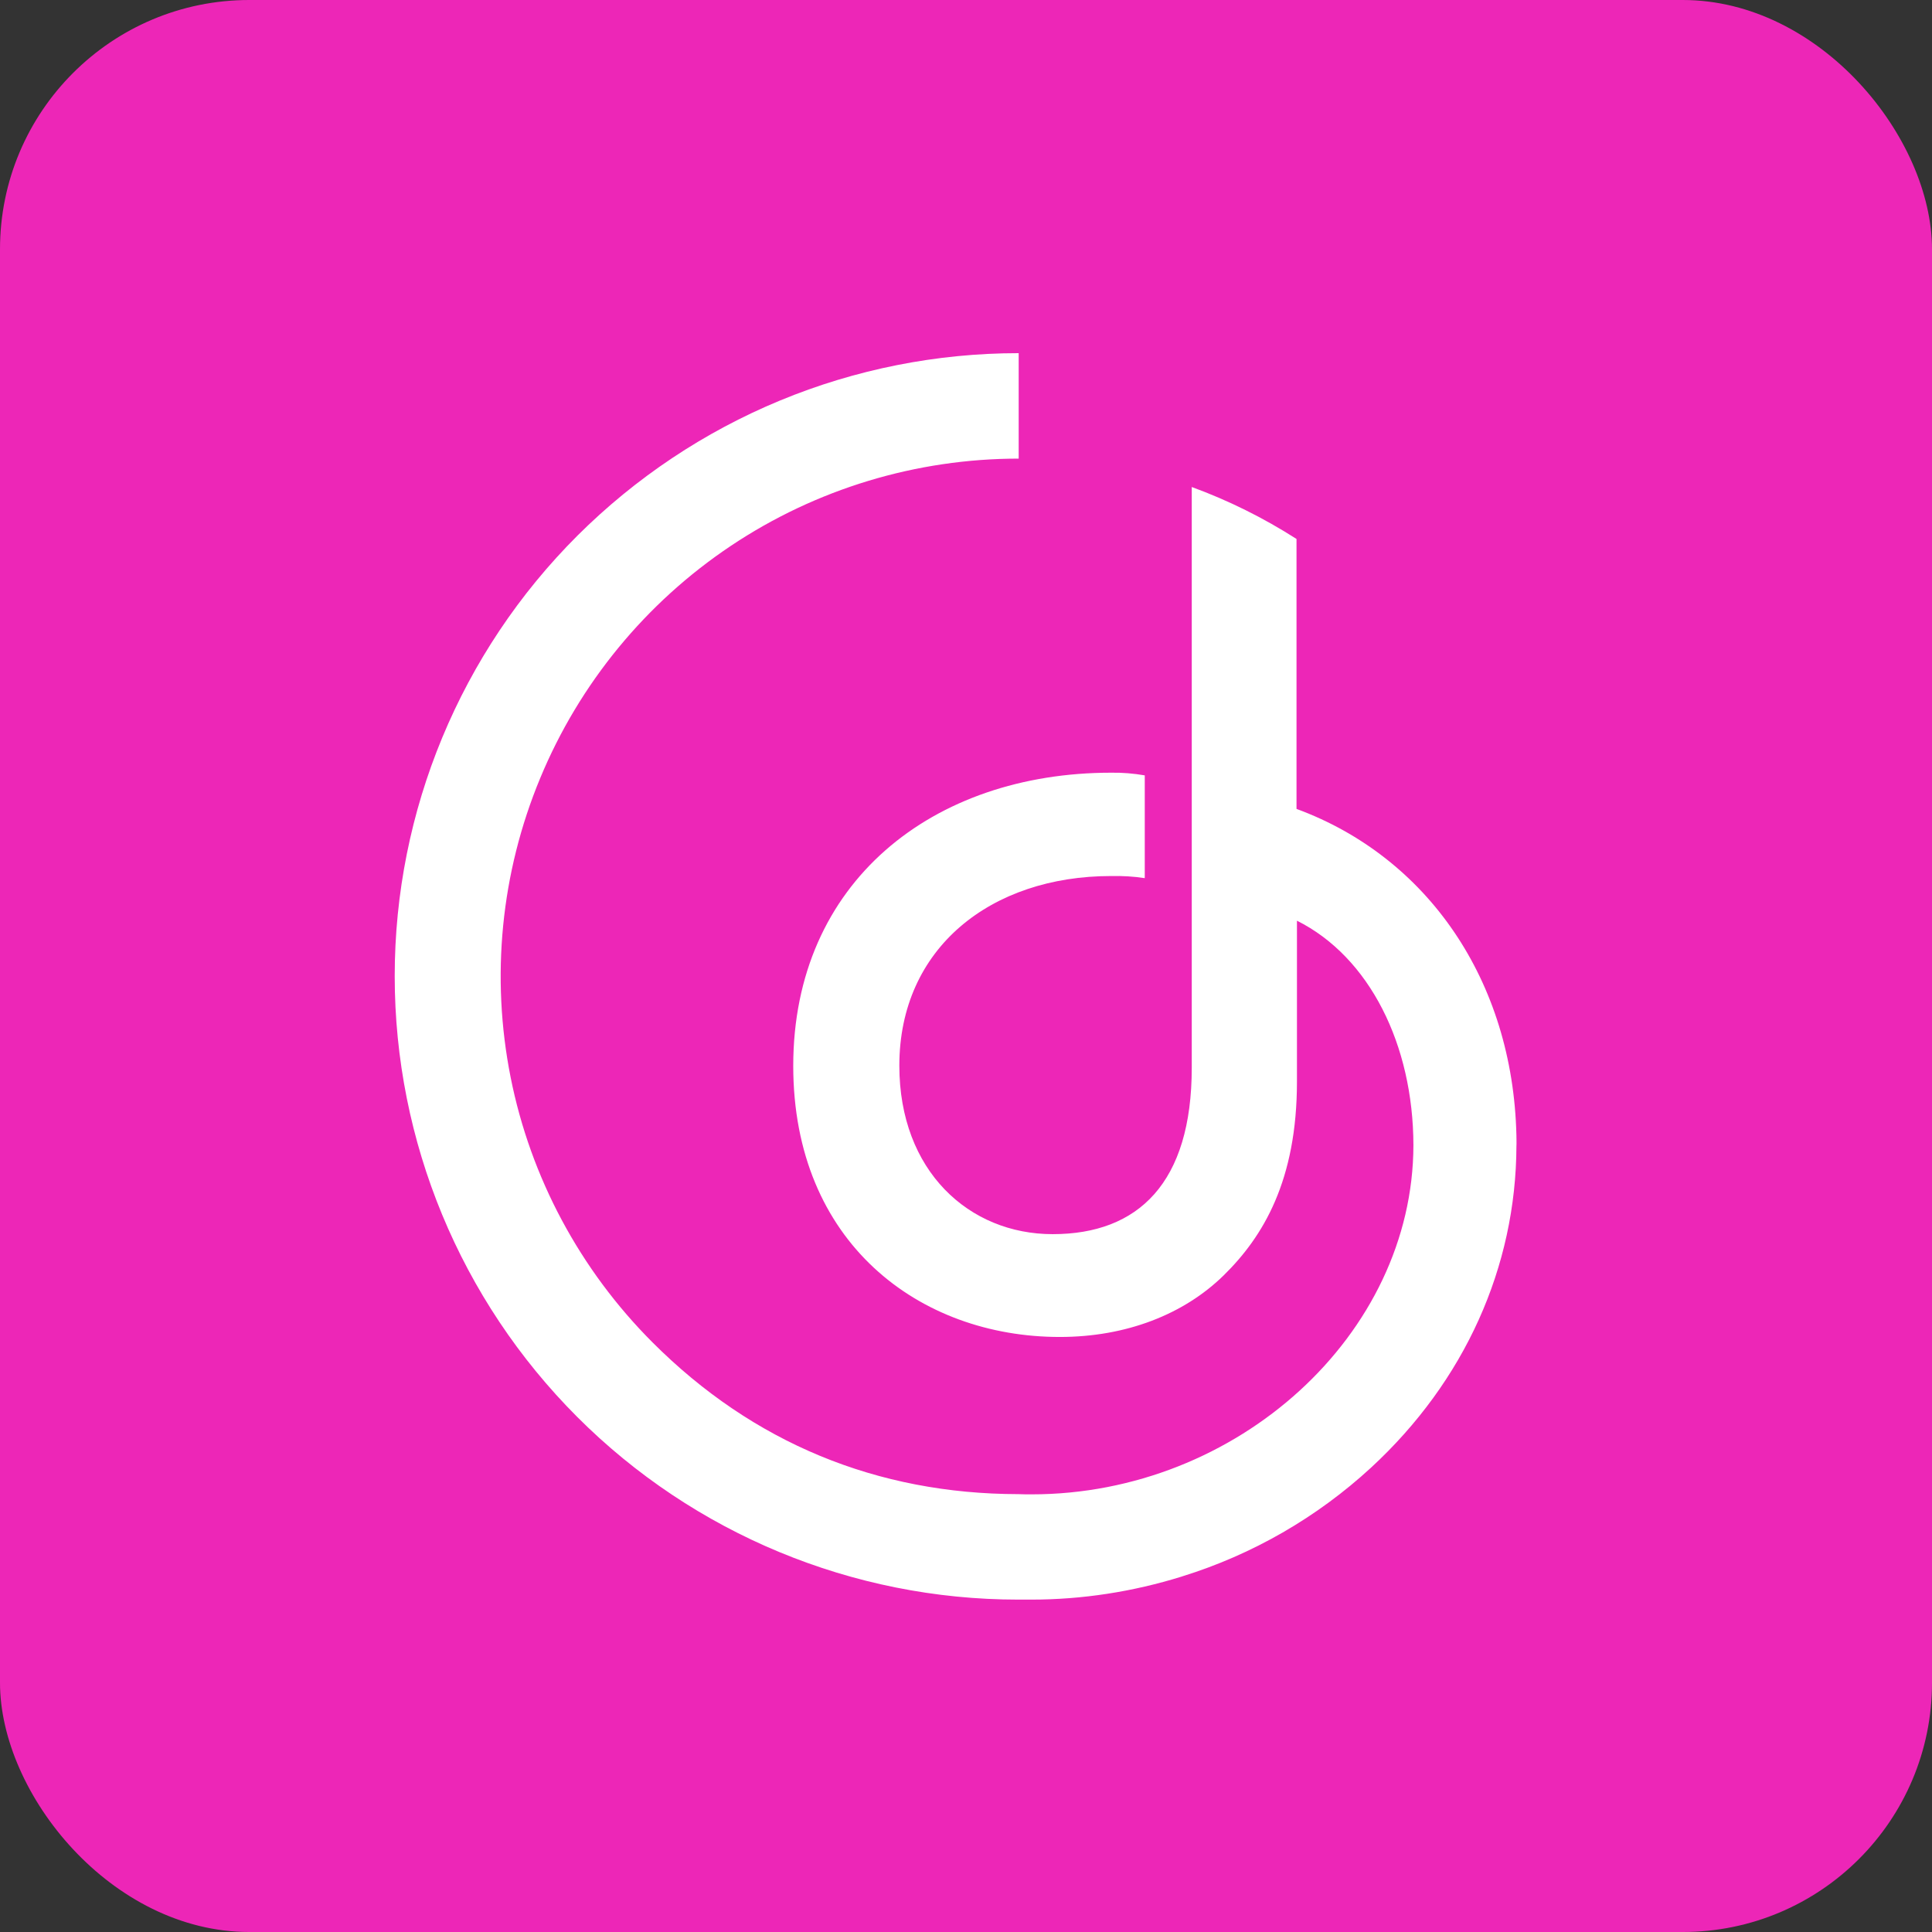 <svg width="93" height="93" viewBox="0 0 93 93" fill="none" xmlns="http://www.w3.org/2000/svg">
<rect x="0" y="0" width="93" height="93" fill="#333333" stroke="none"/>
<rect width="93" height="93" rx="12" fill="#ED26B7"/>
<path d="M72.995 54.646C72.82 47.18 68.7 41.254 62.41 38.938V25.944C60.822 24.928 59.131 24.088 57.367 23.443V51.398C57.367 56.936 54.798 59.408 50.671 59.408C46.653 59.408 43.291 56.373 43.291 51.296C43.291 45.63 47.707 42.169 53.488 42.169C54.024 42.159 54.569 42.187 55.105 42.271V37.324C54.569 37.232 54.033 37.186 53.488 37.195C44.908 37.195 38.184 42.456 38.184 51.307C38.184 59.816 44.252 64.357 51.013 64.357C54.218 64.357 56.989 63.267 58.902 61.394C60.813 59.52 62.431 56.816 62.431 52.063V44.319C65.922 46.064 68.028 50.29 68.037 55.127C68.019 64.235 59.567 71.933 49.657 71.933C49.426 71.933 49.25 71.933 49.02 71.923C42.222 71.915 36.246 69.459 31.406 64.614C27.923 61.126 25.54 56.686 24.58 51.859C23.619 47.022 24.109 42.021 26.002 37.461C27.887 32.911 31.081 29.016 35.182 26.275C39.283 23.534 44.105 22.076 49.036 22.076V17C45.092 17 41.186 17.775 37.547 19.28C33.907 20.785 30.592 22.999 27.803 25.777C22.168 31.398 19 39.03 19 46.986C19 54.941 22.159 62.574 27.783 68.204C33.408 73.834 41.046 77 49.009 77H49.646C52.094 77 54.533 76.621 56.879 75.892C56.888 75.892 56.897 75.882 56.907 75.882C60.296 74.831 63.4 73.04 66.004 70.641C70.502 66.487 72.978 60.997 72.996 55.154C73.005 55.135 72.995 54.656 72.995 54.646Z" fill="white"/>
</svg>
